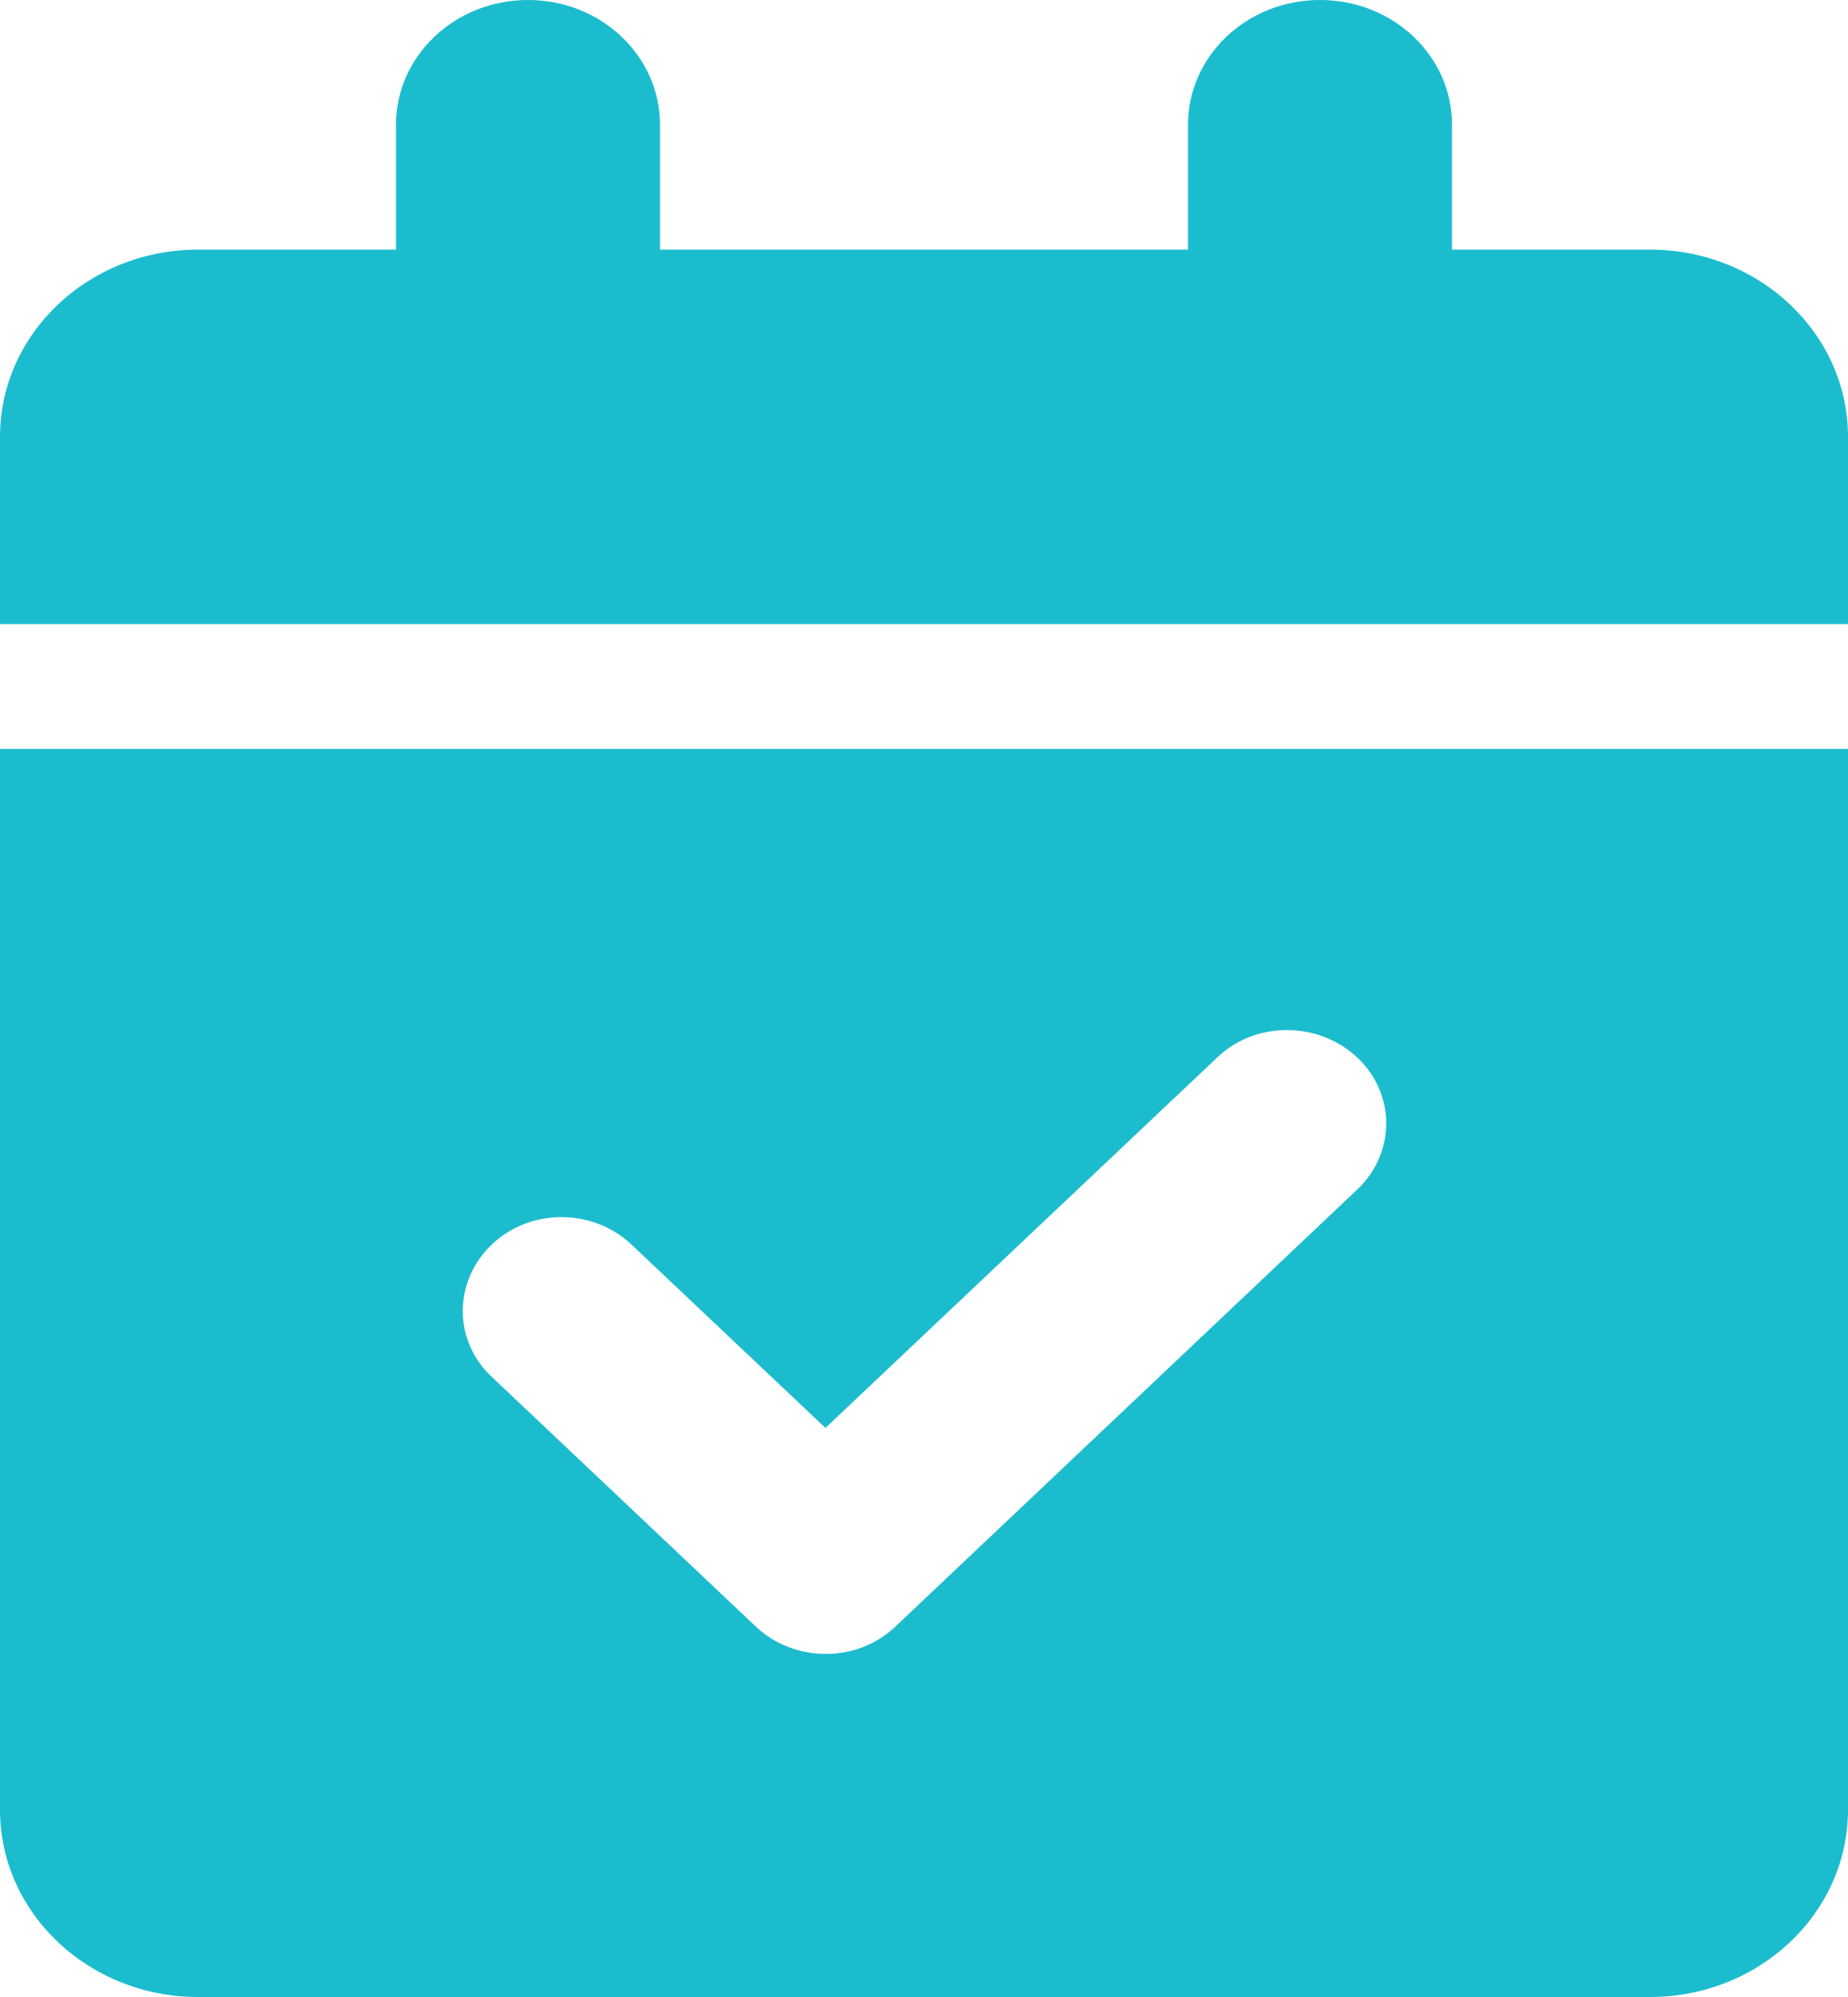 <svg width="50" height="54" viewBox="0 0 50 54" fill="none" xmlns="http://www.w3.org/2000/svg">
<g clip-path="url(#clip0_72_351)">
<path d="M14.286 0C16.261 0 17.857 1.508 17.857 3.375V6.75H32.143V3.375C32.143 1.508 33.739 0 35.714 0C37.69 0 39.286 1.508 39.286 3.375V6.75H44.643C47.6 6.75 50 9.018 50 11.812V16.875H0V11.812C0 9.018 2.4 6.75 5.357 6.75H10.714V3.375C10.714 1.508 12.31 0 14.286 0ZM0 20.25H50V48.938C50 51.732 47.6 54 44.643 54H5.357C2.4 54 0 51.732 0 48.938V20.25ZM36.719 32.168C37.768 31.177 37.768 29.573 36.719 28.593C35.67 27.612 33.973 27.601 32.935 28.593L22.333 38.612L17.087 33.655C16.038 32.664 14.341 32.664 13.304 33.655C12.266 34.647 12.255 36.25 13.304 37.23L20.446 43.98C21.495 44.972 23.192 44.972 24.23 43.98L36.719 32.168Z" fill="#1CBCCF"/>
</g>
<defs>
<clipPath id="clip0_72_351">
<rect width="50" height="54" fill="white"/>
</clipPath>
</defs>
</svg>
